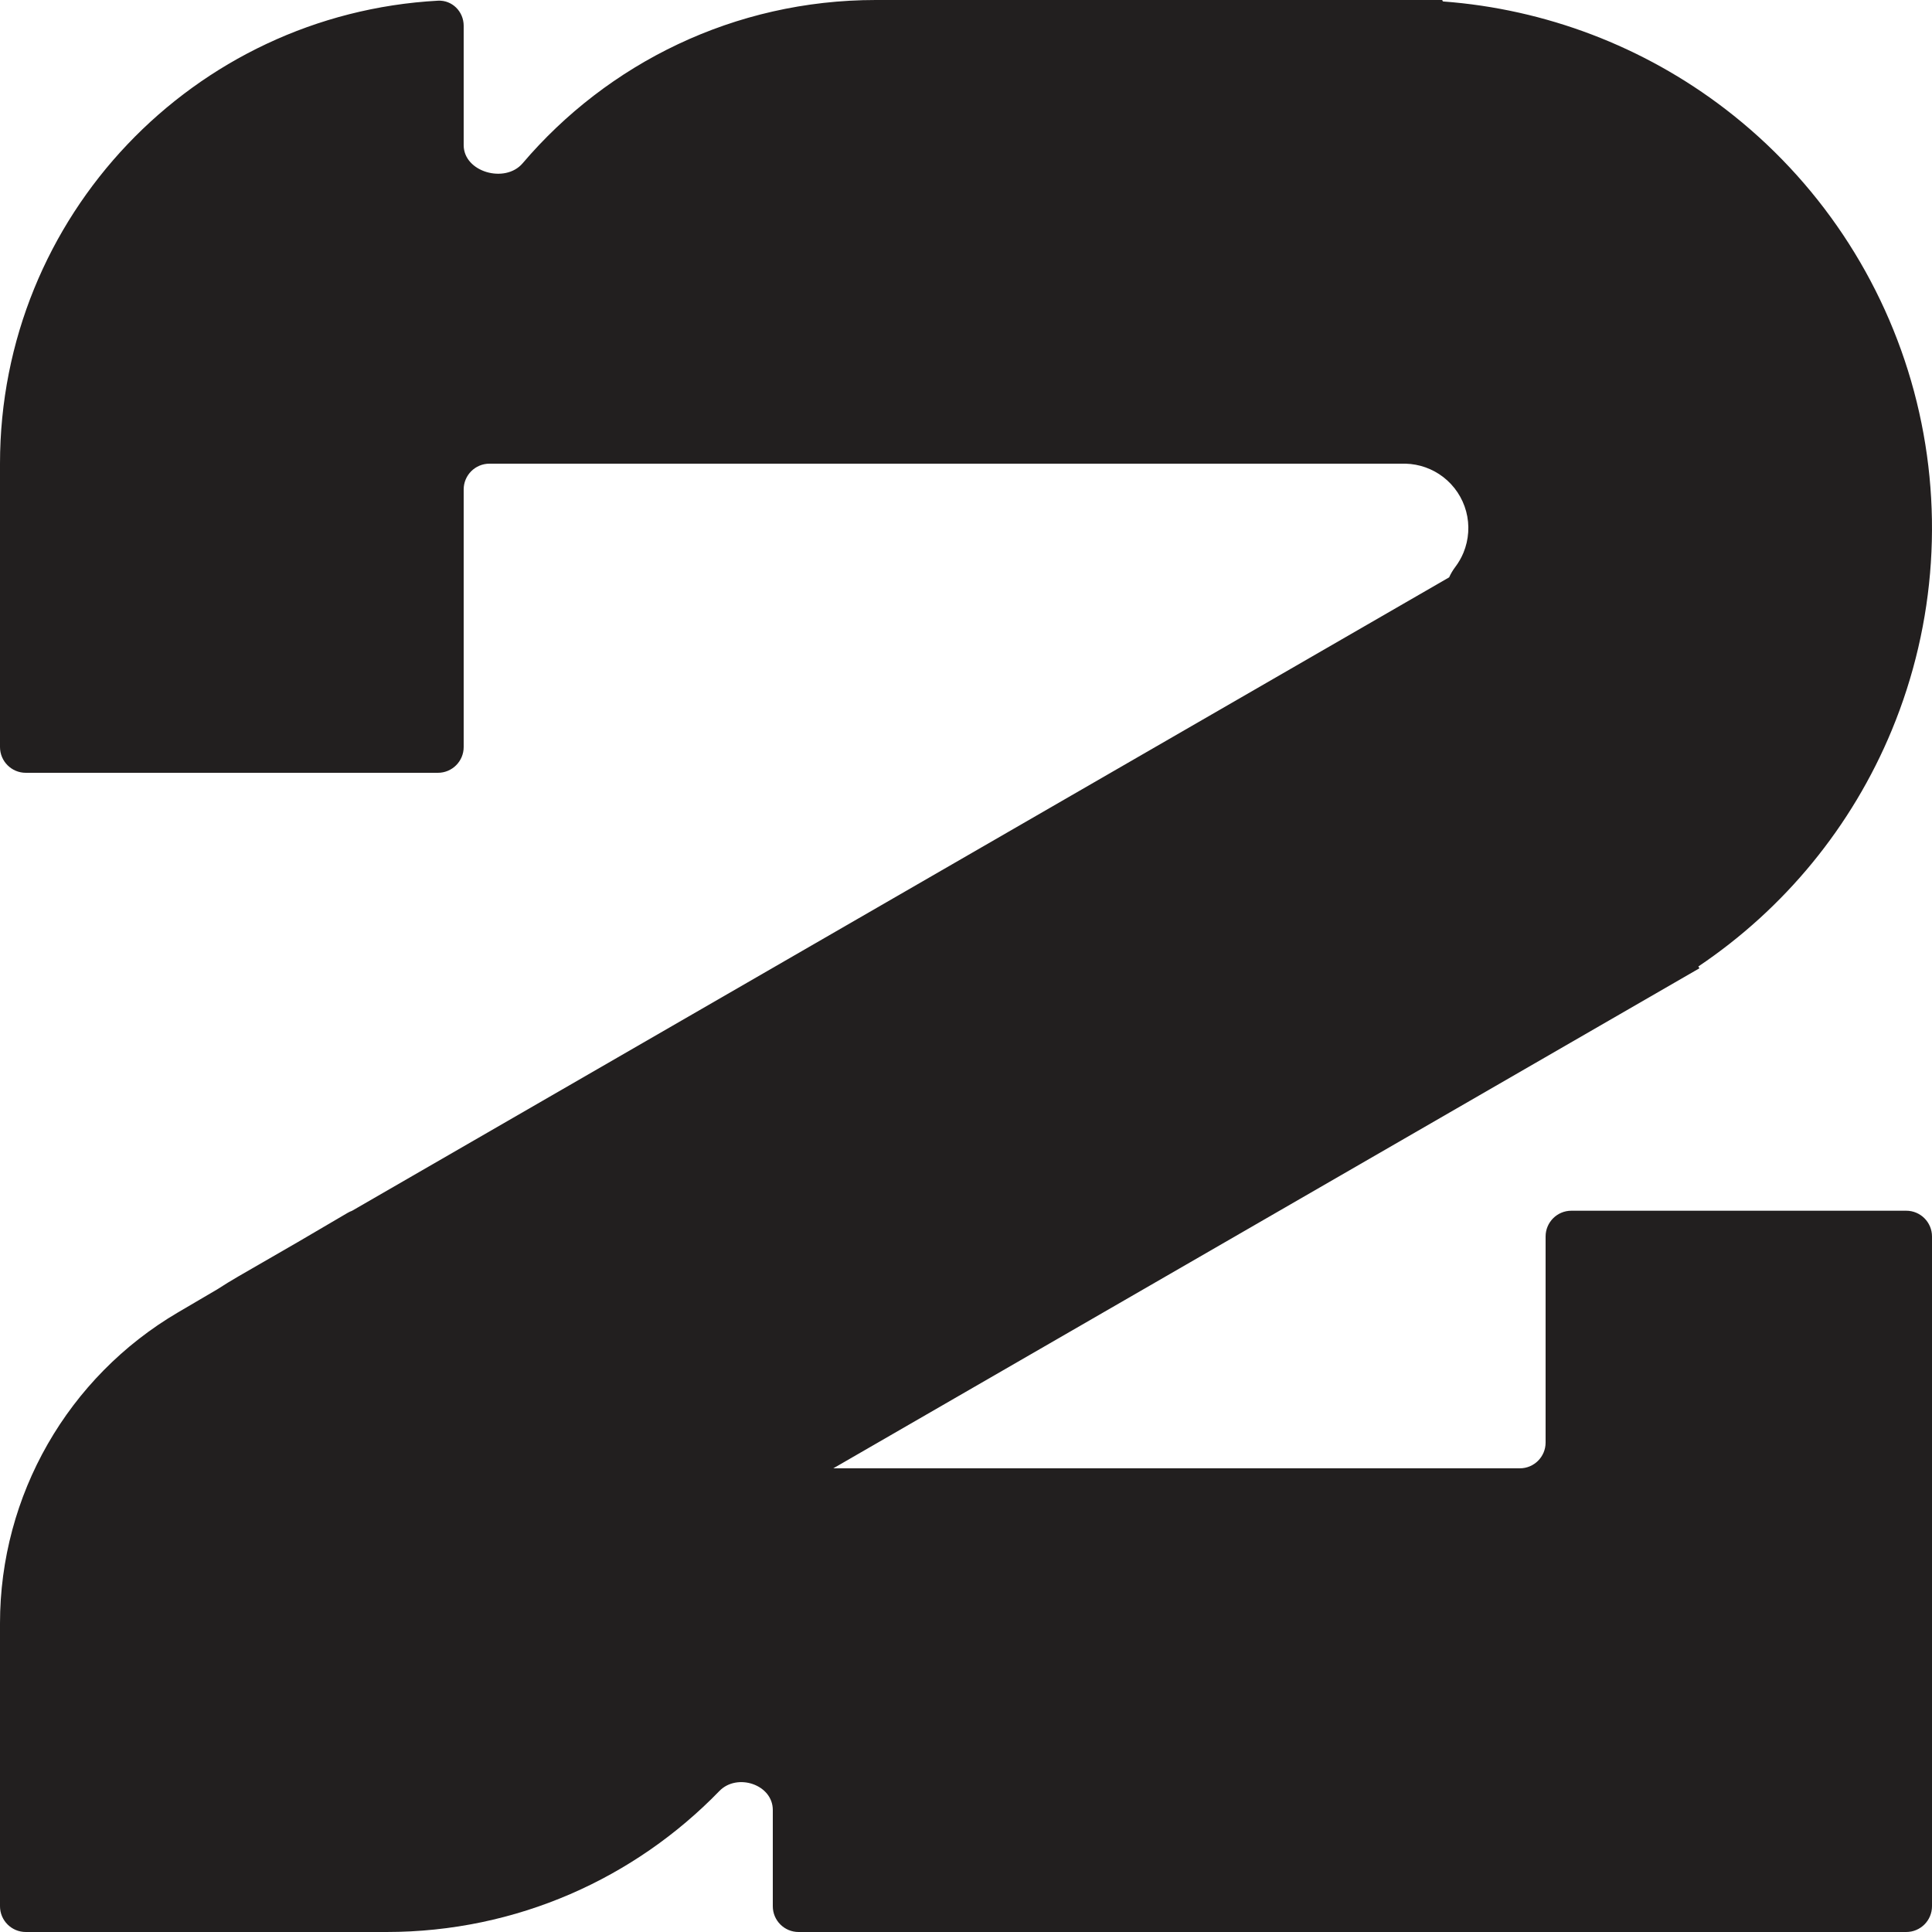 <svg width="75" height="75" viewBox="0 0 75 75" fill="none" xmlns="http://www.w3.org/2000/svg">
<path fill-rule="evenodd" clip-rule="evenodd" d="M18 29C18 29.552 17.552 30 17 30H1C0.448 30 3.82004e-06 29.552 3.82662e-06 29L3.9578e-06 18C4.07234e-06 8.394 7.524 0.546 17 0.027C17.552 -0.003 18 0.448 18 1V5.634C18 6.681 19.608 7.137 20.288 6.339C23.589 2.46 28.507 0 34 0H54.5H55.971C55.987 0 56 0.013 56 0.028C56 0.043 56.011 0.056 56.026 0.057C59.995 0.353 63.805 1.8 66.98 4.236C70.56 6.983 73.133 10.835 74.302 15.194C75.469 19.553 75.166 24.176 73.439 28.345C71.891 32.085 69.273 35.272 65.93 37.518L65.971 37.589L32.349 57H33H59C59.552 57 60 56.552 60 56V48C60 47.448 60.448 47 61 47H74C74.552 47 75 47.448 75 48V57L75 74C75 74.552 74.552 75 74 75H31C30.448 75 30 74.552 30 74V70.263C30 69.273 28.615 68.816 27.926 69.527C24.654 72.902 20.072 75 15 75H3H1C0.448 75 0 74.552 0 74V63.018C0 58.051 2.632 53.456 6.916 50.943L8.433 50.053C8.7 49.879 8.973 49.712 9.253 49.55L11.562 48.217L13.494 47.084C13.55 47.051 13.606 47.024 13.664 47.004L56.255 22.413C56.319 22.27 56.401 22.132 56.495 22.008C56.622 21.84 56.729 21.655 56.811 21.457C57.021 20.948 57.058 20.384 56.916 19.853C56.773 19.321 56.459 18.851 56.023 18.516C55.605 18.195 55.096 18.015 54.571 18H19C18.448 18 18 18.448 18 19V29Z" fill="#221F1F"/>
</svg>

